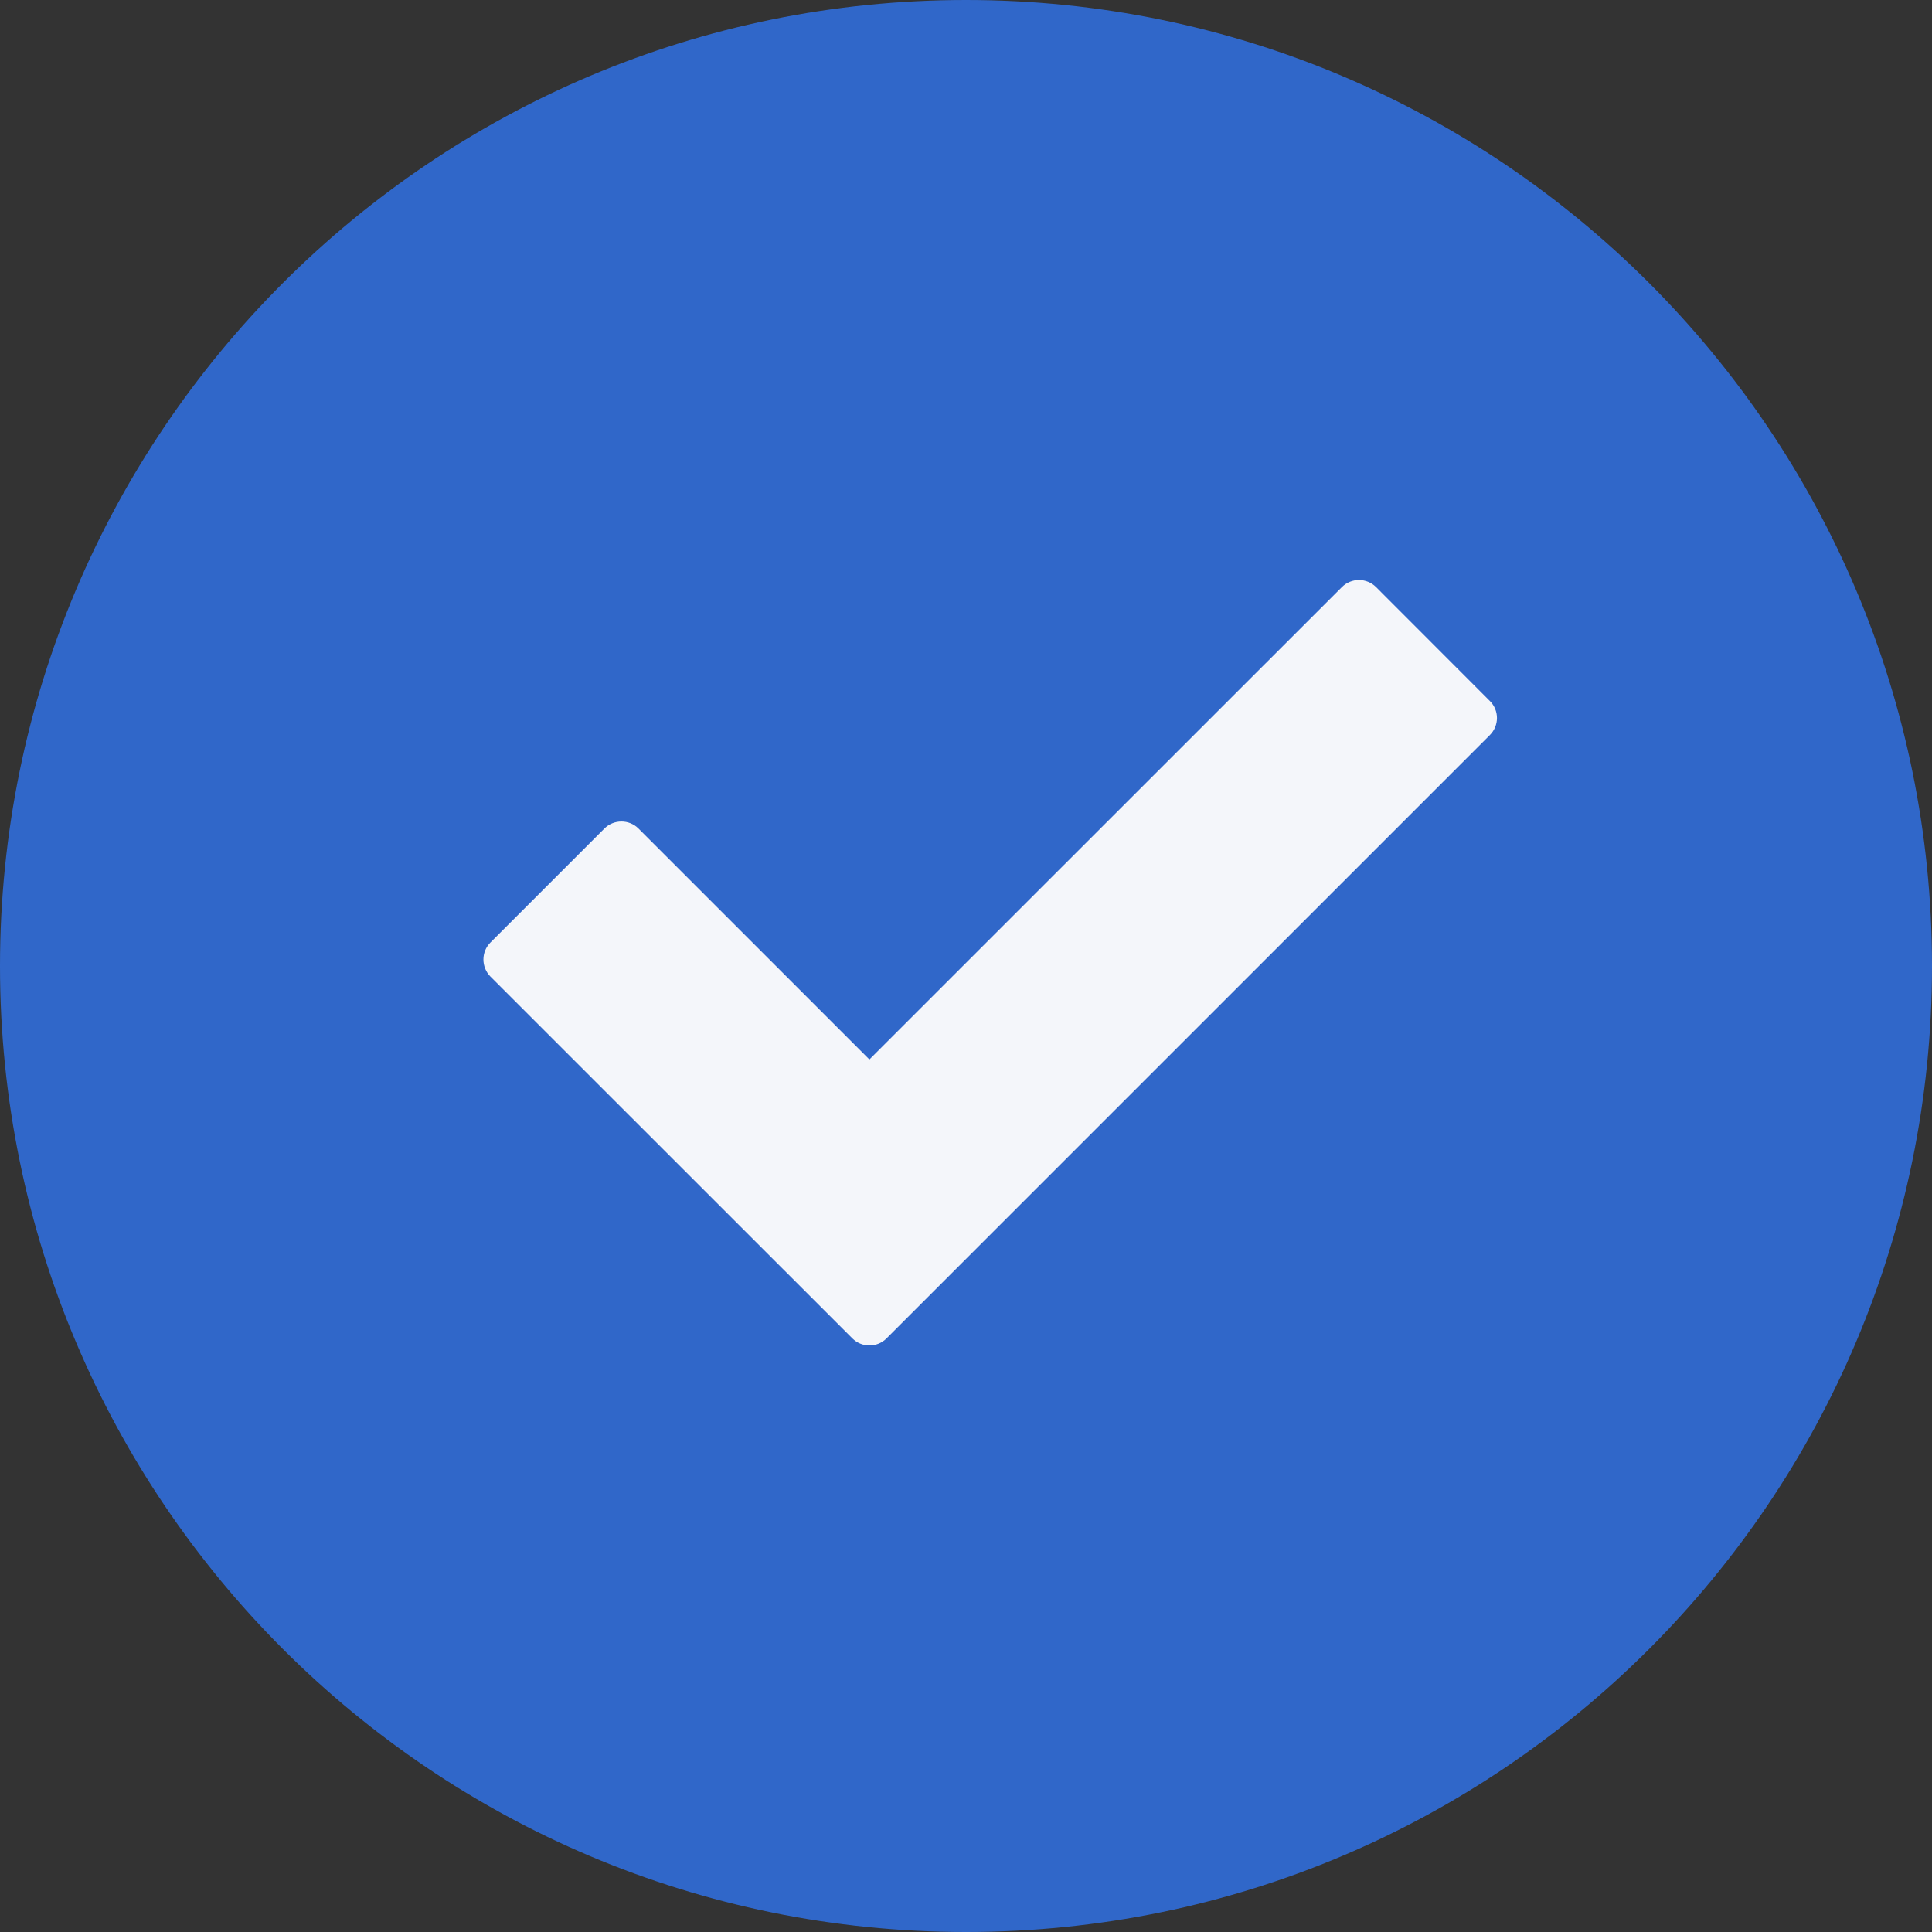 <svg width="16" height="16" viewBox="0 0 16 16" fill="none" xmlns="http://www.w3.org/2000/svg">
<rect x="0" y="0" width="16" height="16" fill="#333333" stroke="none"/>
<path opacity="0.8" d="M16 8C16 12.418 12.418 16 8 16C3.582 16 0 12.418 0 8C0 3.582 3.582 0 8 0C12.418 0 16 3.582 16 8Z" fill="#3075EE"/>
<path fill-rule="evenodd" clip-rule="evenodd" d="M12.338 5.805C12.417 5.883 12.417 6.009 12.338 6.088L7.342 11.084C7.264 11.162 7.137 11.162 7.059 11.084L4.062 8.088C3.984 8.009 3.984 7.883 4.062 7.805L5.005 6.862C5.083 6.784 5.21 6.784 5.288 6.862L7.2 8.774L11.113 4.862C11.191 4.784 11.318 4.784 11.396 4.862L12.338 5.805Z" fill="#F4F6FA"/>
</svg>
